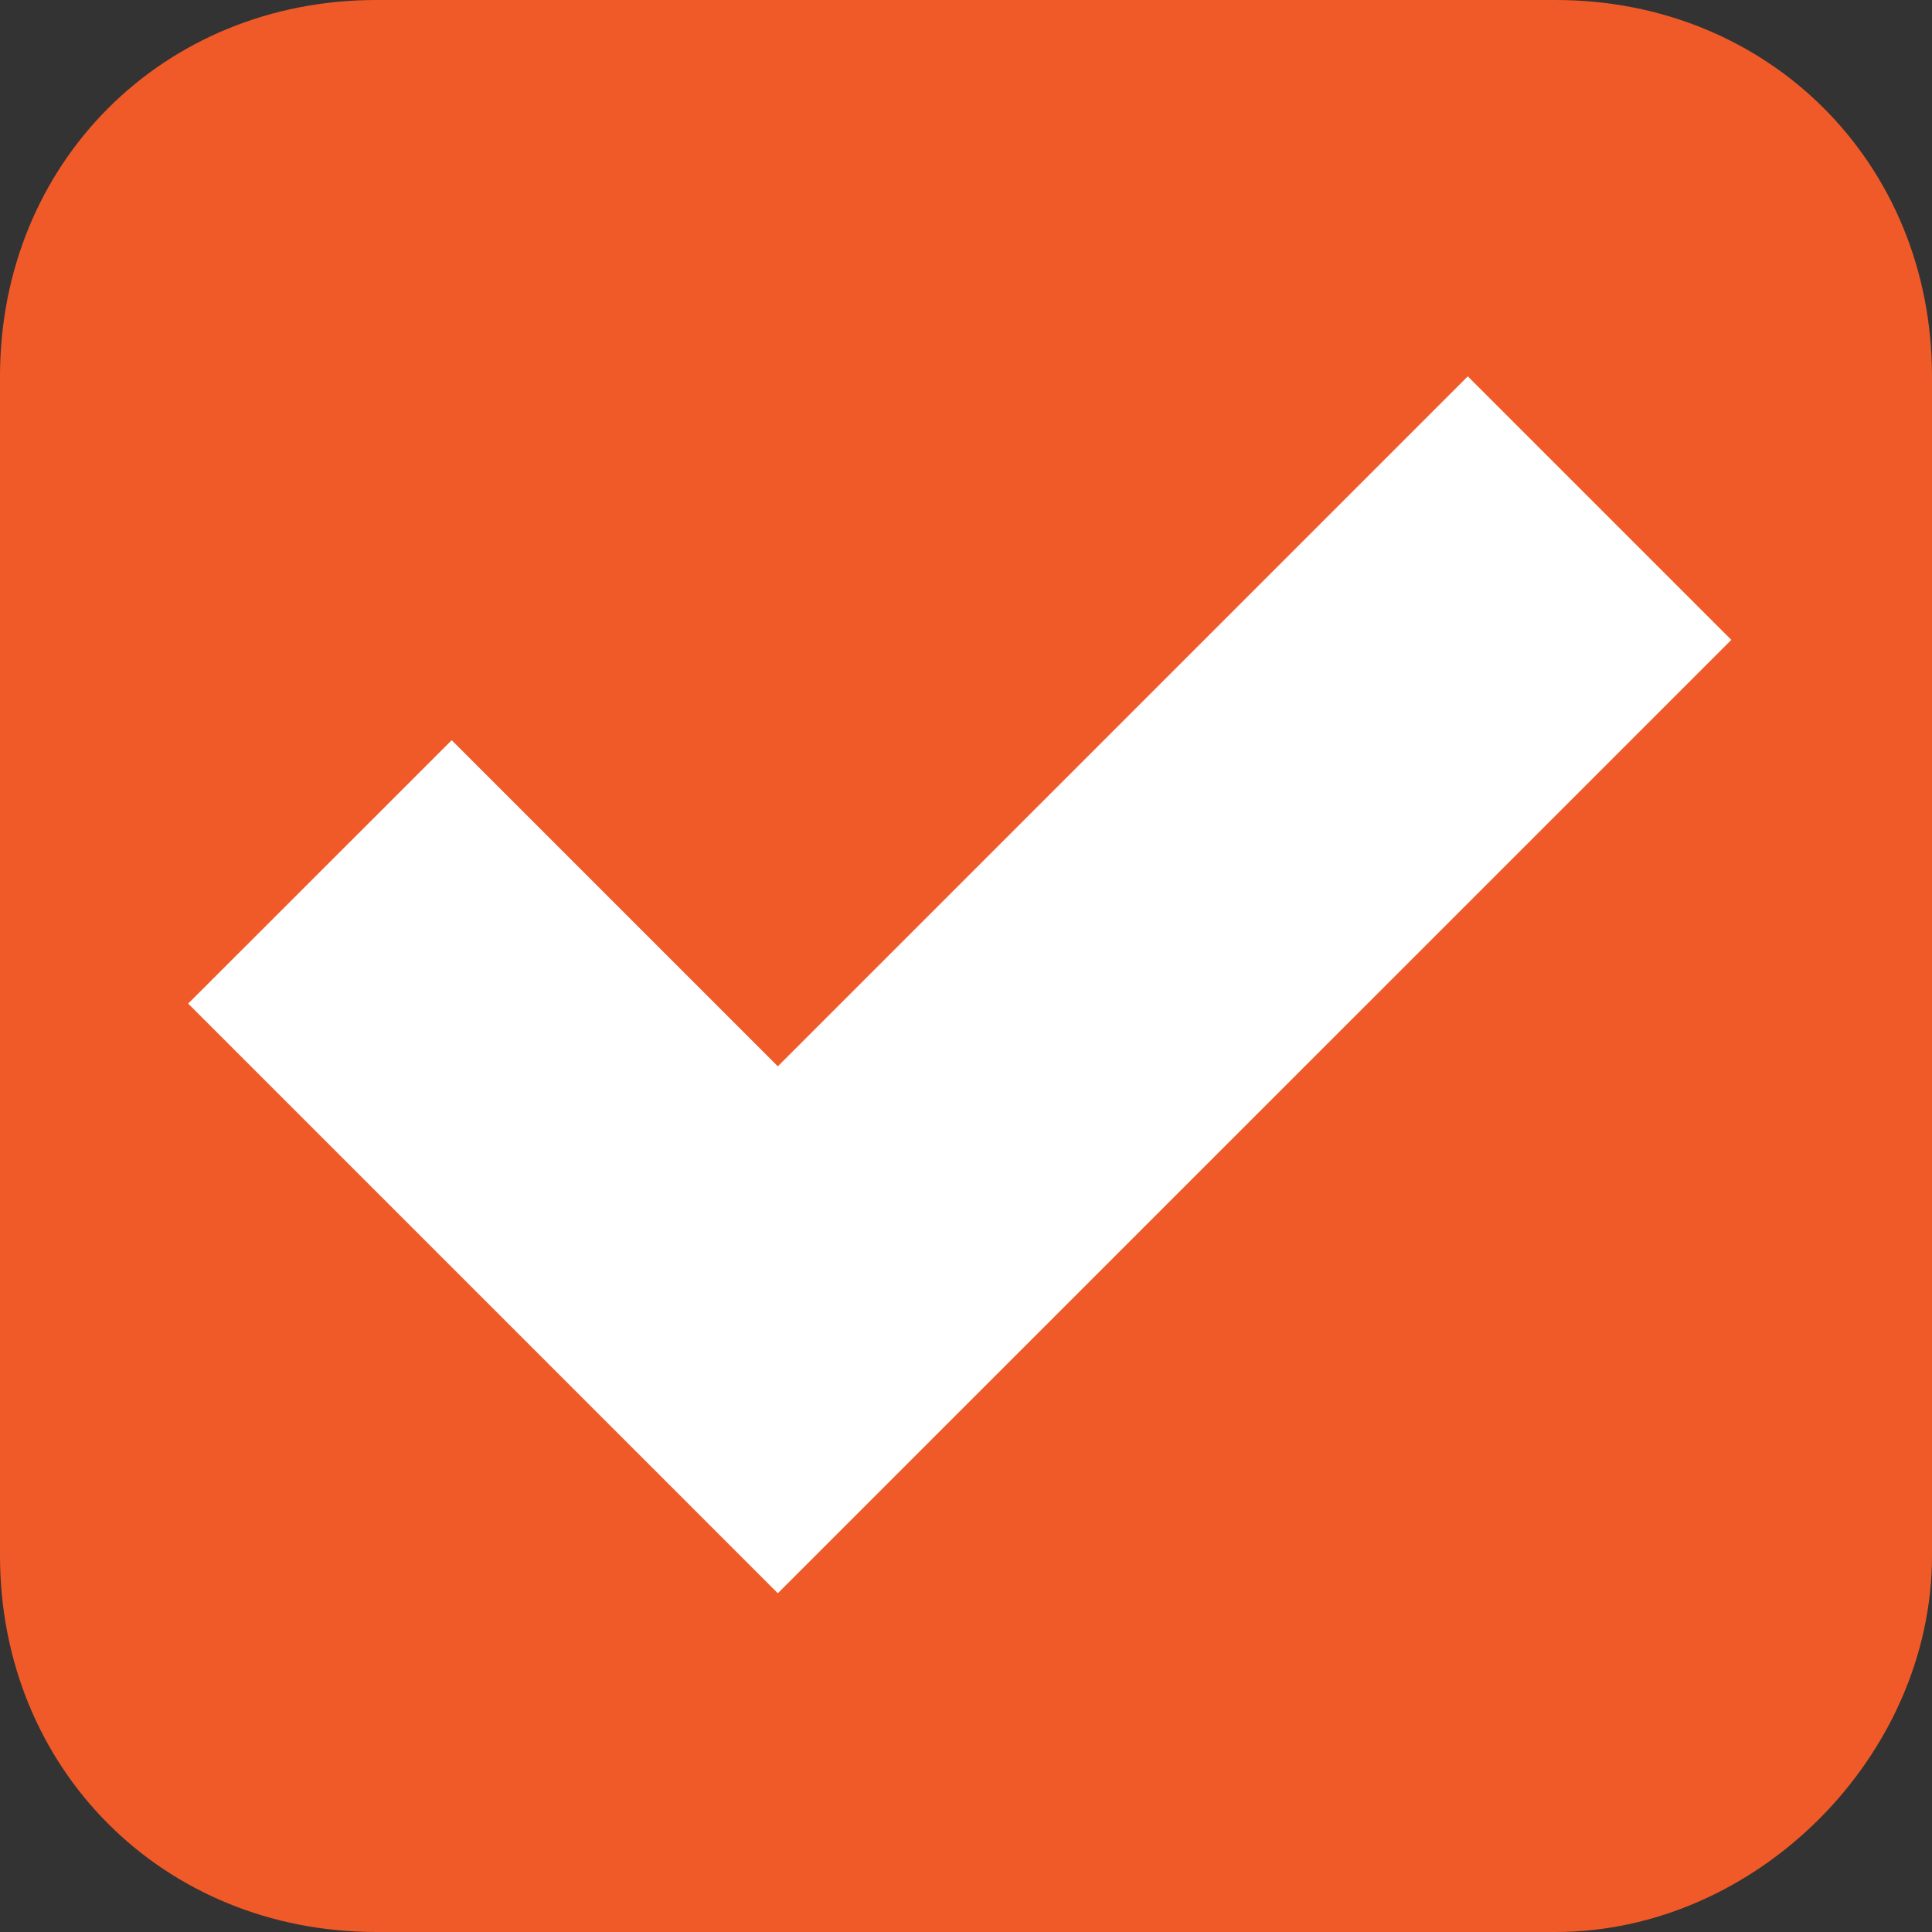 <svg width="15" height="15" viewBox="0 0 15 15" fill="none" xmlns="http://www.w3.org/2000/svg">
<rect x="0" y="0" width="15" height="15" fill="#333333" stroke="none"/>
<path d="M12.078 15H2.922C1.266 15 0 13.734 0 12.078V2.922C0 1.266 1.266 0 2.922 0H12.078C13.734 0 15 1.266 15 2.922V12.078C15 13.636 13.636 15 12.078 15Z" fill="#F05A28"/>
<path d="M13.442 4.968L11.396 2.922L6.039 8.279L3.507 5.747L1.461 7.792L6.039 12.37L13.442 4.968Z" fill="white"/>
</svg>
